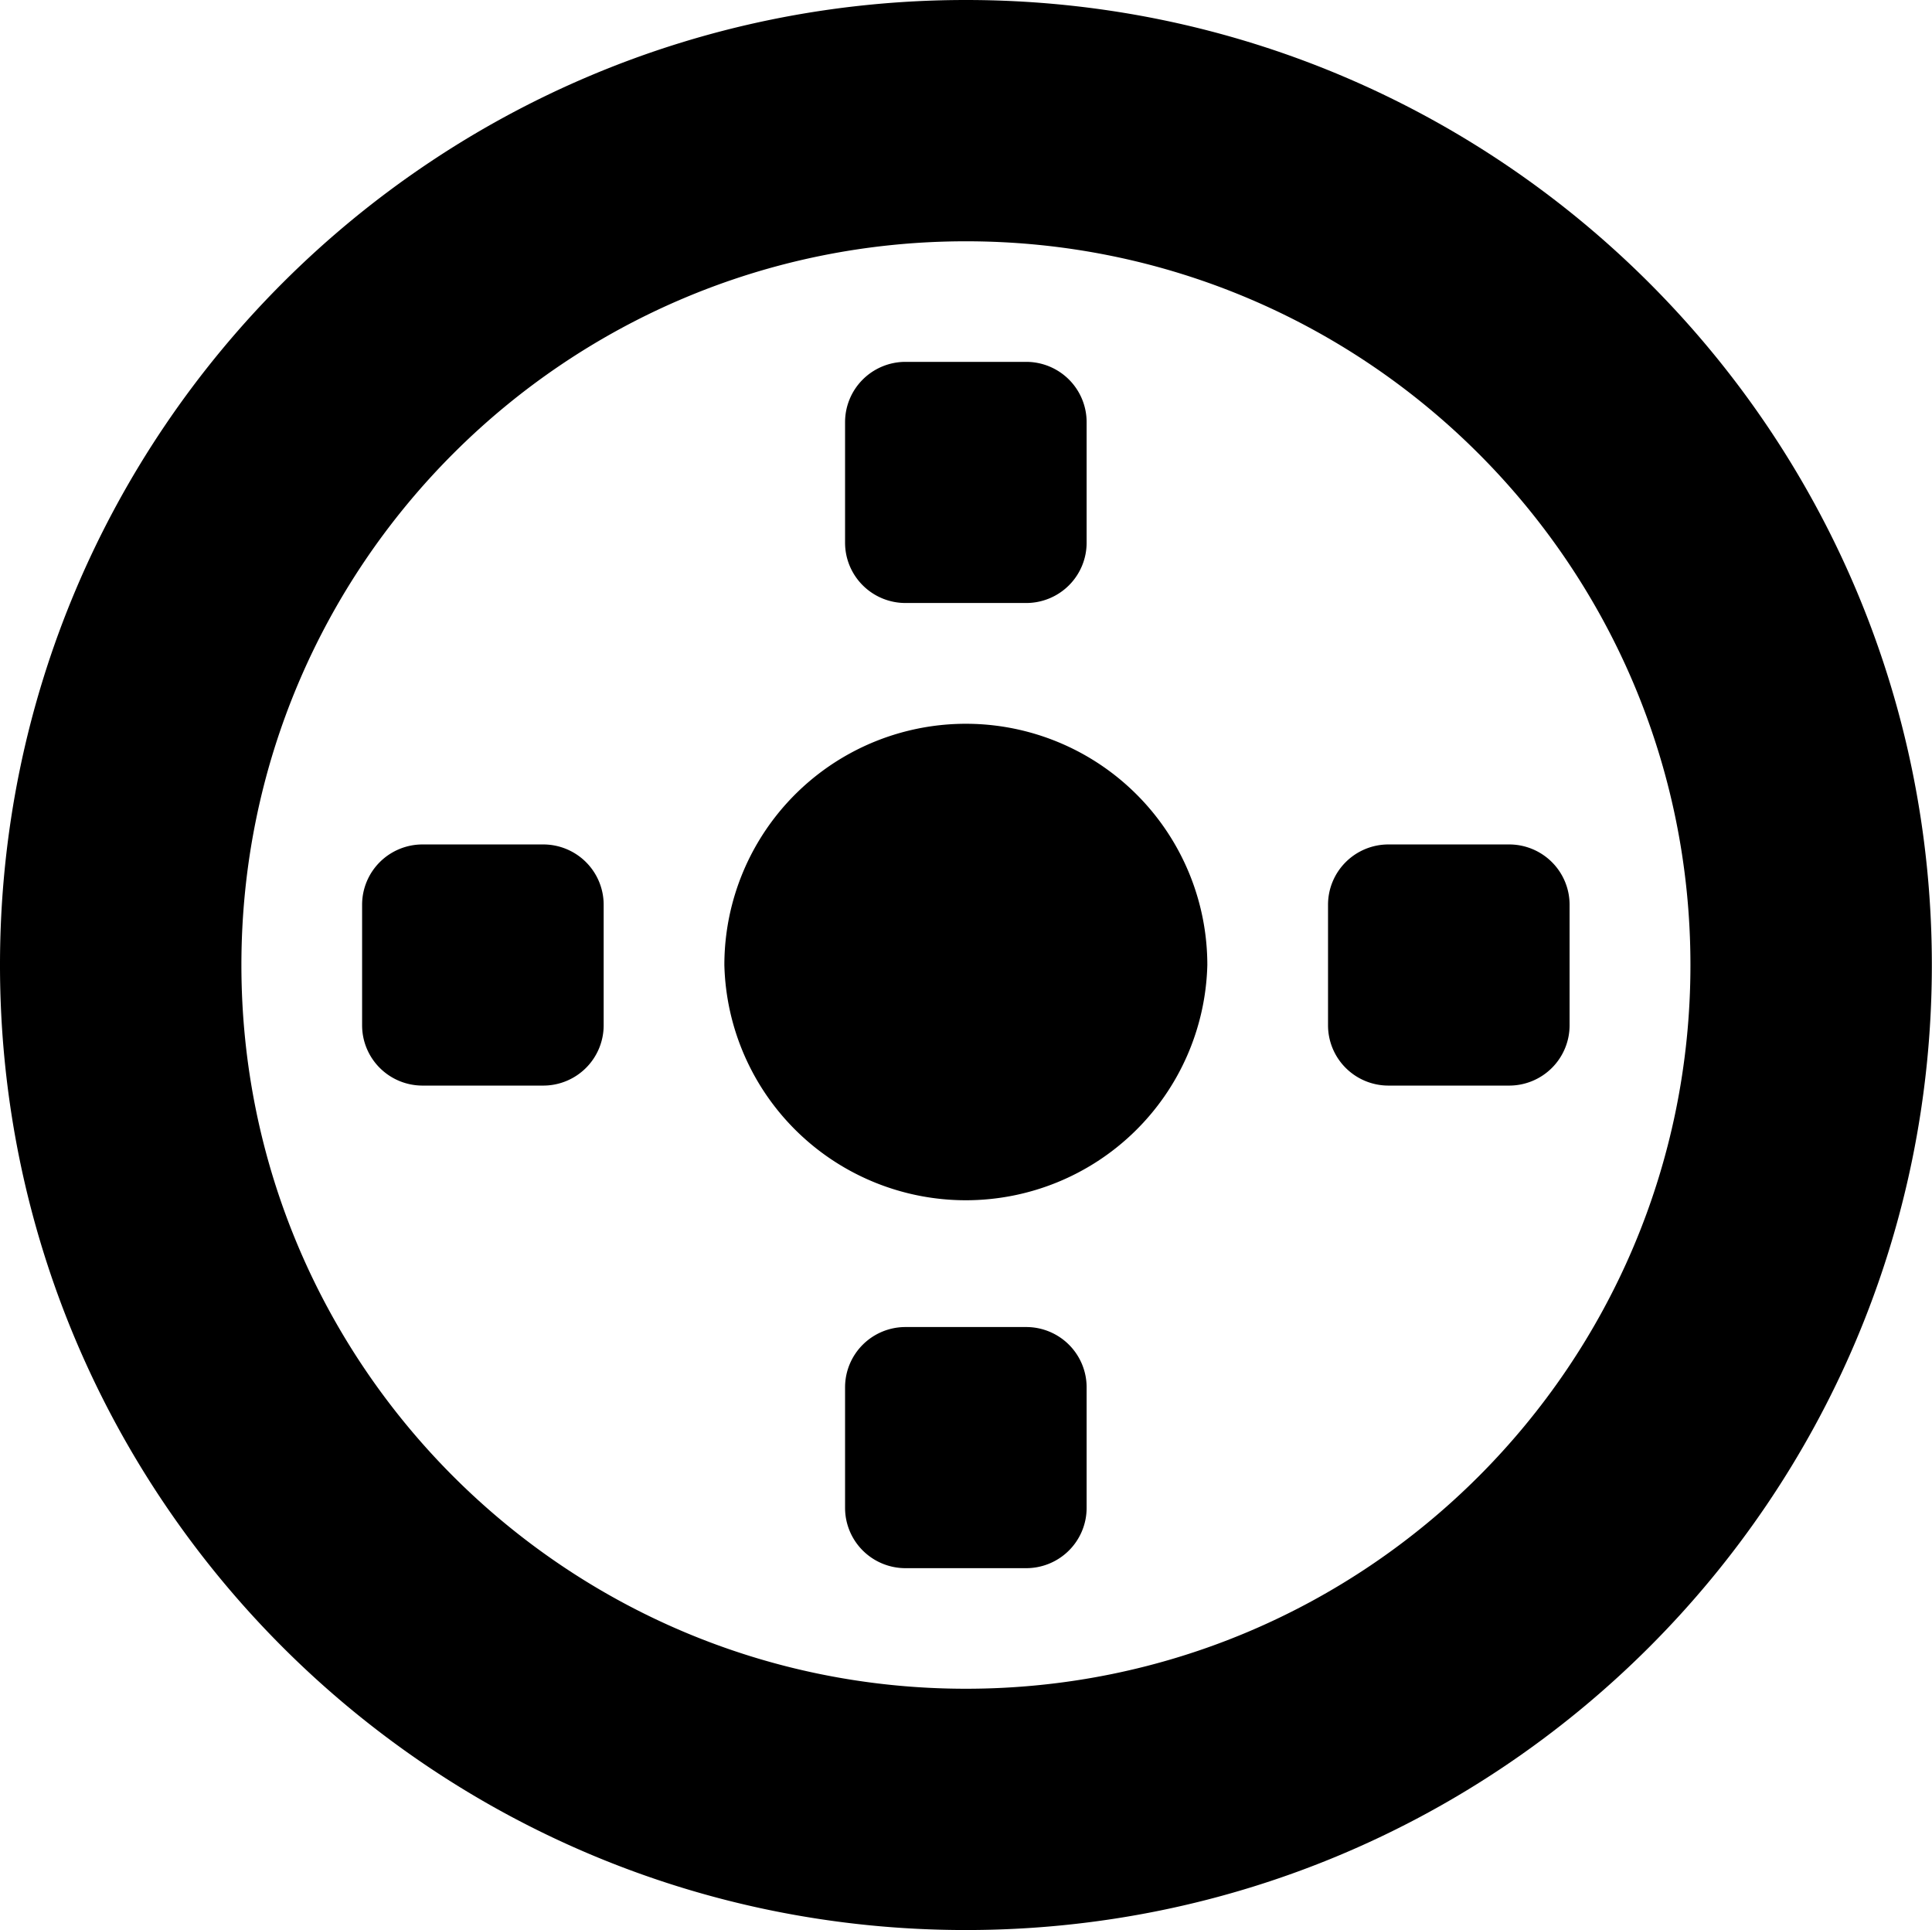 <?xml version="1.0" encoding="UTF-8" standalone="no"?>
<!-- Created with Inkscape (http://www.inkscape.org/) -->

<svg
   xmlns:dc="http://purl.org/dc/elements/1.1/"
   xmlns:cc="http://creativecommons.org/ns#"
   xmlns:rdf="http://www.w3.org/1999/02/22-rdf-syntax-ns#"
   xmlns:svg="http://www.w3.org/2000/svg"
   xmlns="http://www.w3.org/2000/svg"
   xmlns:sodipodi="http://sodipodi.sourceforge.net/DTD/sodipodi-0.dtd"
   xmlns:inkscape="http://www.inkscape.org/namespaces/inkscape"
   width="12.693mm"
   height="12.678mm"
   viewBox="0 0 12.693 12.678"
   version="1.1"
   id="svg2025"
   inkscape:version="0.92.4 (5da689c313, 2019-01-14)"
   sodipodi:docname="target.svg">
  <defs
     id="defs2019" />
  <sodipodi:namedview
     id="base"
     pagecolor="#ffffff"
     bordercolor="#666666"
     borderopacity="1.0"
     inkscape:pageopacity="0.0"
     inkscape:pageshadow="2"
     inkscape:zoom="0.35"
     inkscape:cx="876.84318"
     inkscape:cy="-447.46985"
     inkscape:document-units="mm"
     inkscape:current-layer="layer1"
     showgrid="false"
     inkscape:window-width="1920"
     inkscape:window-height="1027"
     inkscape:window-x="-8"
     inkscape:window-y="389"
     inkscape:window-maximized="1" />
  <g
     inkscape:label="Layer 1"
     inkscape:groupmode="layer"
     id="layer1"
     transform="translate(249.007,-17.762)">
    <path
       id="path836"
       d="m -242.661,17.762 c -3.505,0 -6.346,2.838 -6.346,6.339 0,3.501 2.841,6.339 6.346,6.339 3.505,0 6.346,-2.838 6.346,-6.339 0,-3.501 -2.841,-6.339 -6.346,-6.339 z m 0,1.585 c 2.629,0 4.76,2.129 4.76,4.754 0,2.626 -2.131,4.754 -4.76,4.754 -2.629,0 -4.76,-2.129 -4.76,-4.754 0,-2.626 2.131,-4.754 4.76,-4.754 z m -0.397,0.792 a 0.397,0.396 0 0 0 -0.397,0.396 v 0.792 a 0.397,0.396 0 0 0 0.397,0.396 h 0.793 a 0.397,0.396 0 0 0 0.397,-0.396 v -0.792 a 0.397,0.396 0 0 0 -0.397,-0.396 z m 0.443,2.378 a 1.587,1.585 0 0 0 -1.633,1.584 1.587,1.585 0 0 0 3.173,0 1.587,1.585 0 0 0 -1.54,-1.584 z m -3.616,0.792 a 0.397,0.396 0 0 0 -0.397,0.396 v 0.792 a 0.397,0.396 0 0 0 0.397,0.396 h 0.793 a 0.397,0.396 0 0 0 0.397,-0.396 v -0.792 a 0.397,0.396 0 0 0 -0.397,-0.396 z m 6.346,0 a 0.397,0.396 0 0 0 -0.397,0.396 v 0.792 a 0.397,0.396 0 0 0 0.397,0.396 h 0.793 a 0.397,0.396 0 0 0 0.397,-0.396 v -0.792 a 0.397,0.396 0 0 0 -0.397,-0.396 z m -3.173,3.17 a 0.397,0.396 0 0 0 -0.397,0.396 v 0.792 a 0.397,0.396 0 0 0 0.397,0.396 h 0.793 a 0.397,0.396 0 0 0 0.397,-0.396 v -0.792 a 0.397,0.396 0 0 0 -0.397,-0.396 z"
       inkscape:connector-curvature="0"
       style="fill:#000000;fill-opacity:1;stroke-width:0.265" />
  </g>
</svg>
